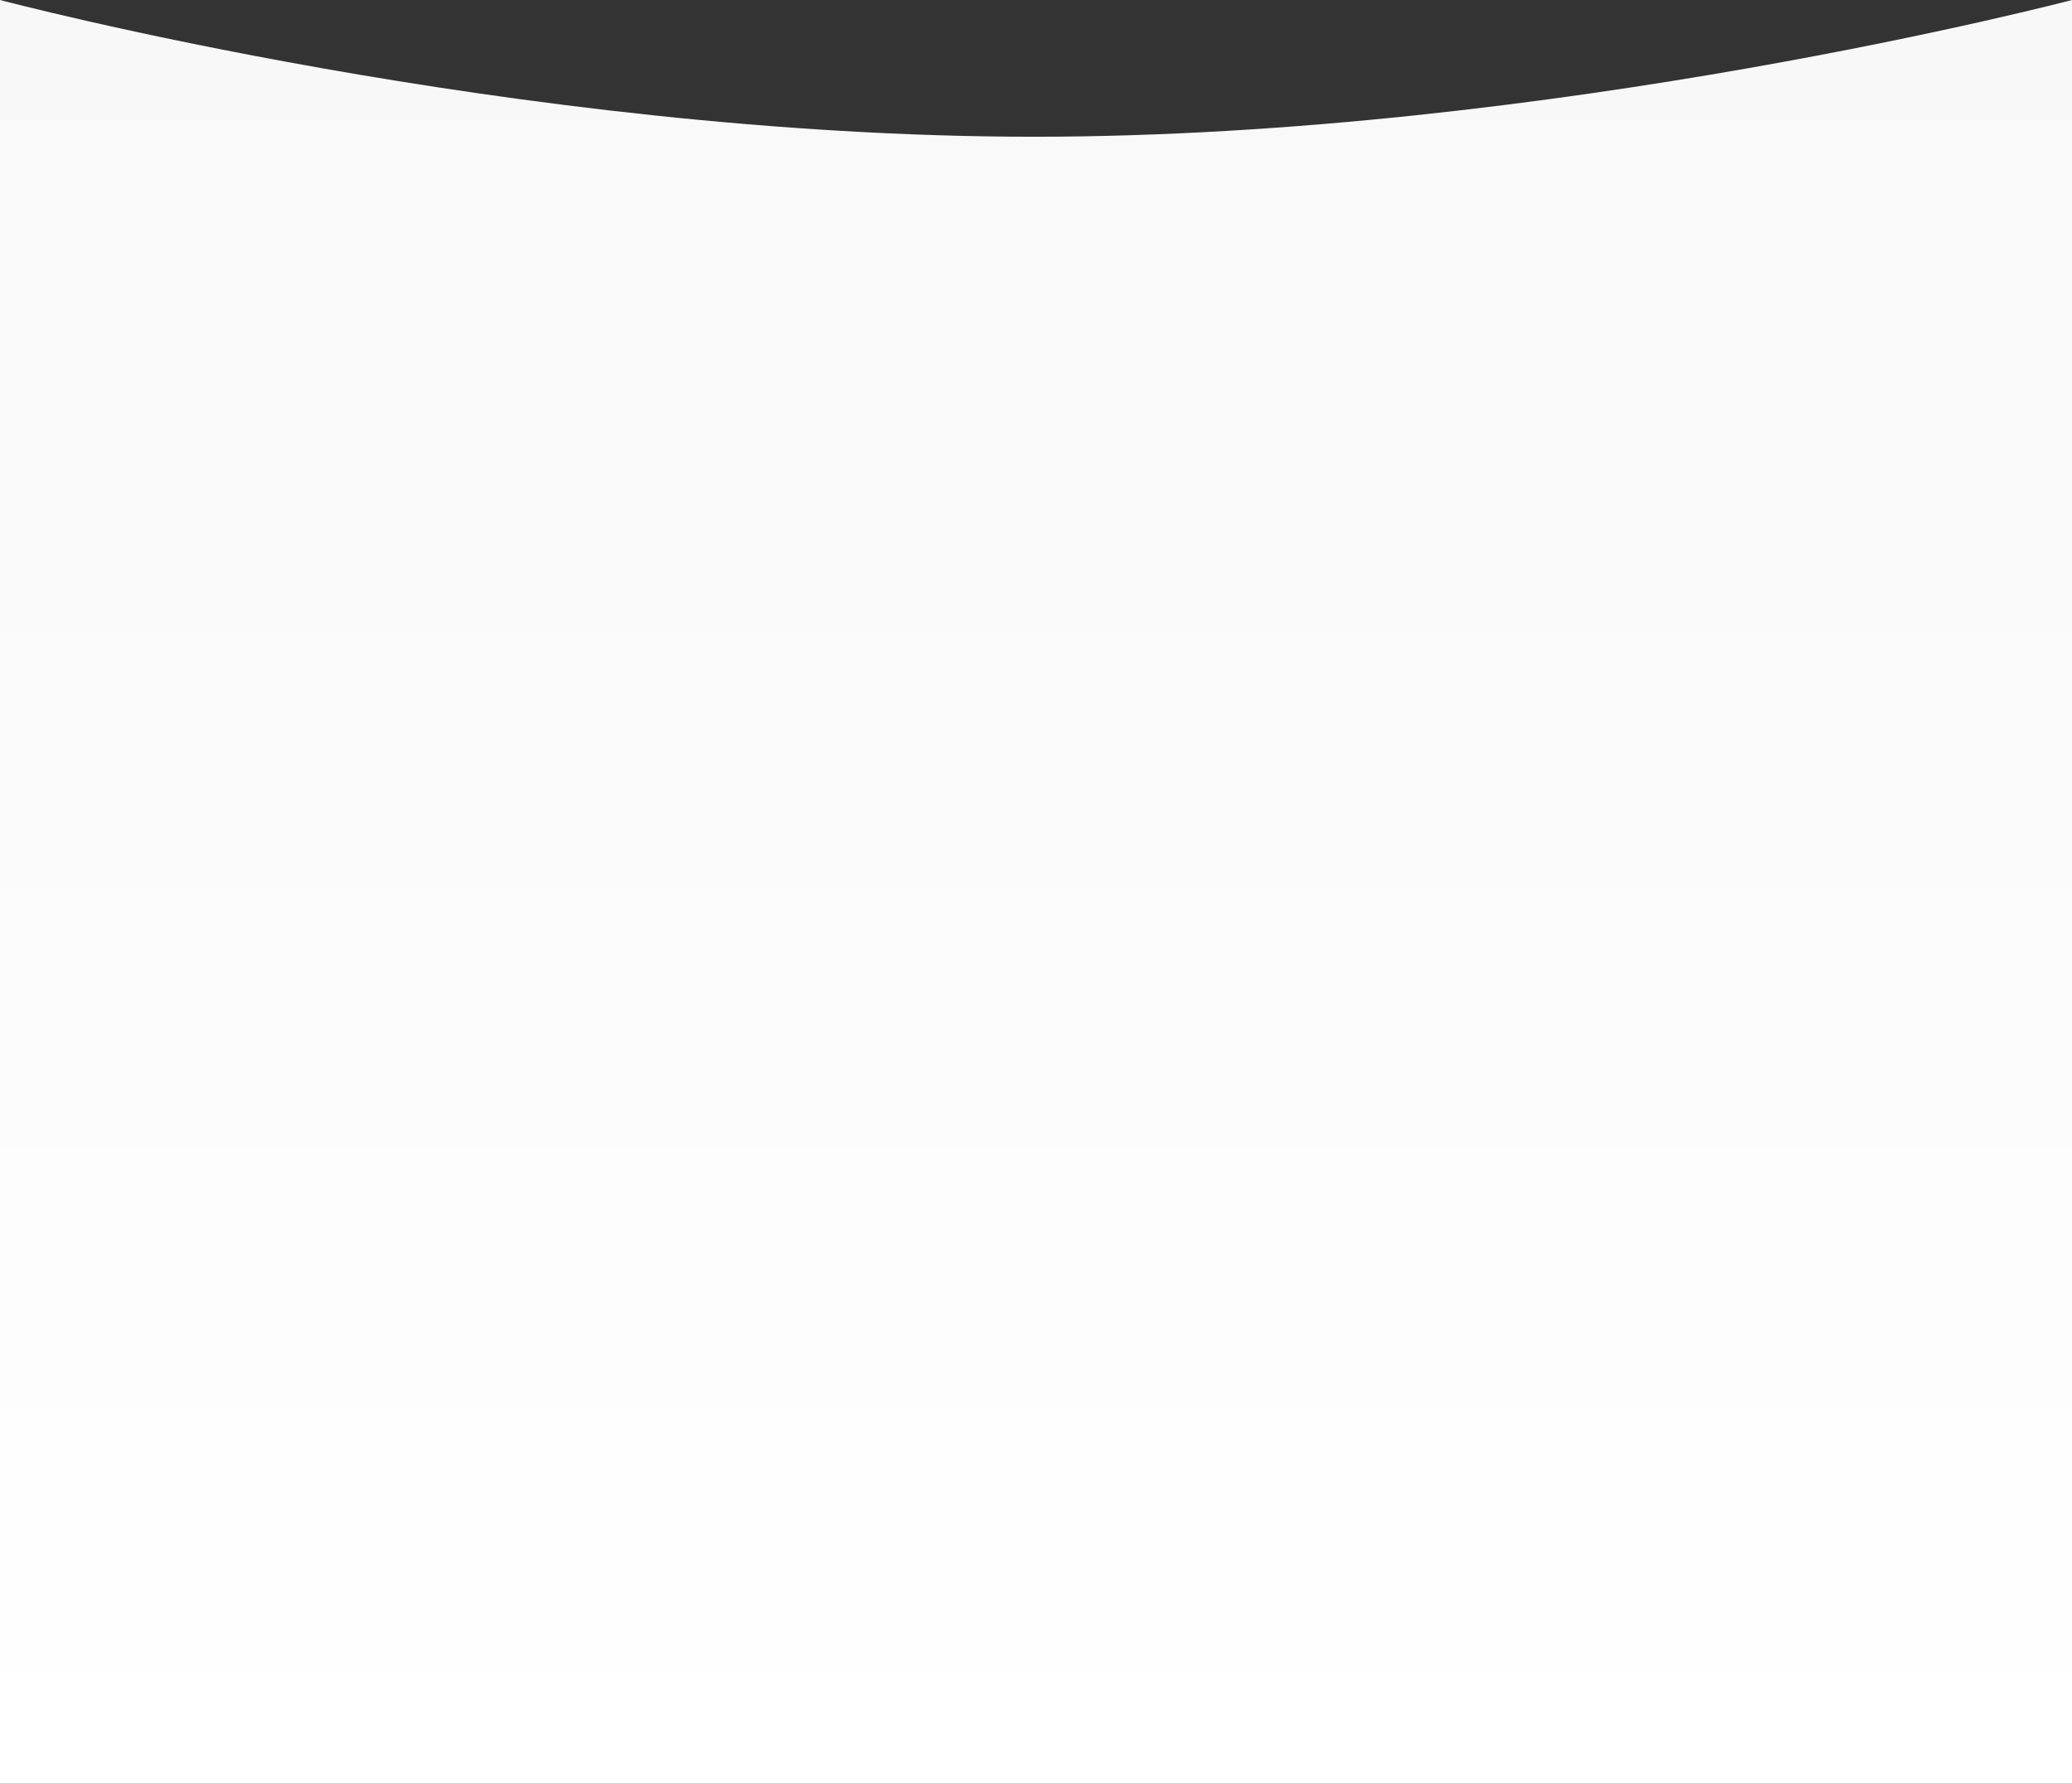 <svg height="1176.186" viewBox="0 0 1366 1176.186" width="1366" xmlns="http://www.w3.org/2000/svg" xmlns:xlink="http://www.w3.org/1999/xlink"><rect x="0" y="0" width="1366" height="1176.186" fill="#333333" stroke="none"/><linearGradient id="a" gradientUnits="objectBoundingBox" x1=".5" x2=".5" y2="1"><stop offset="0" stop-color="#f8f8f8"/><stop offset="1" stop-color="#fff"/></linearGradient><path d="m0 0s340.183 90.17 681.683 90.17 684.317-90.17 684.317-90.17v1176.185h-1366z" fill="url(#a)"/></svg>
